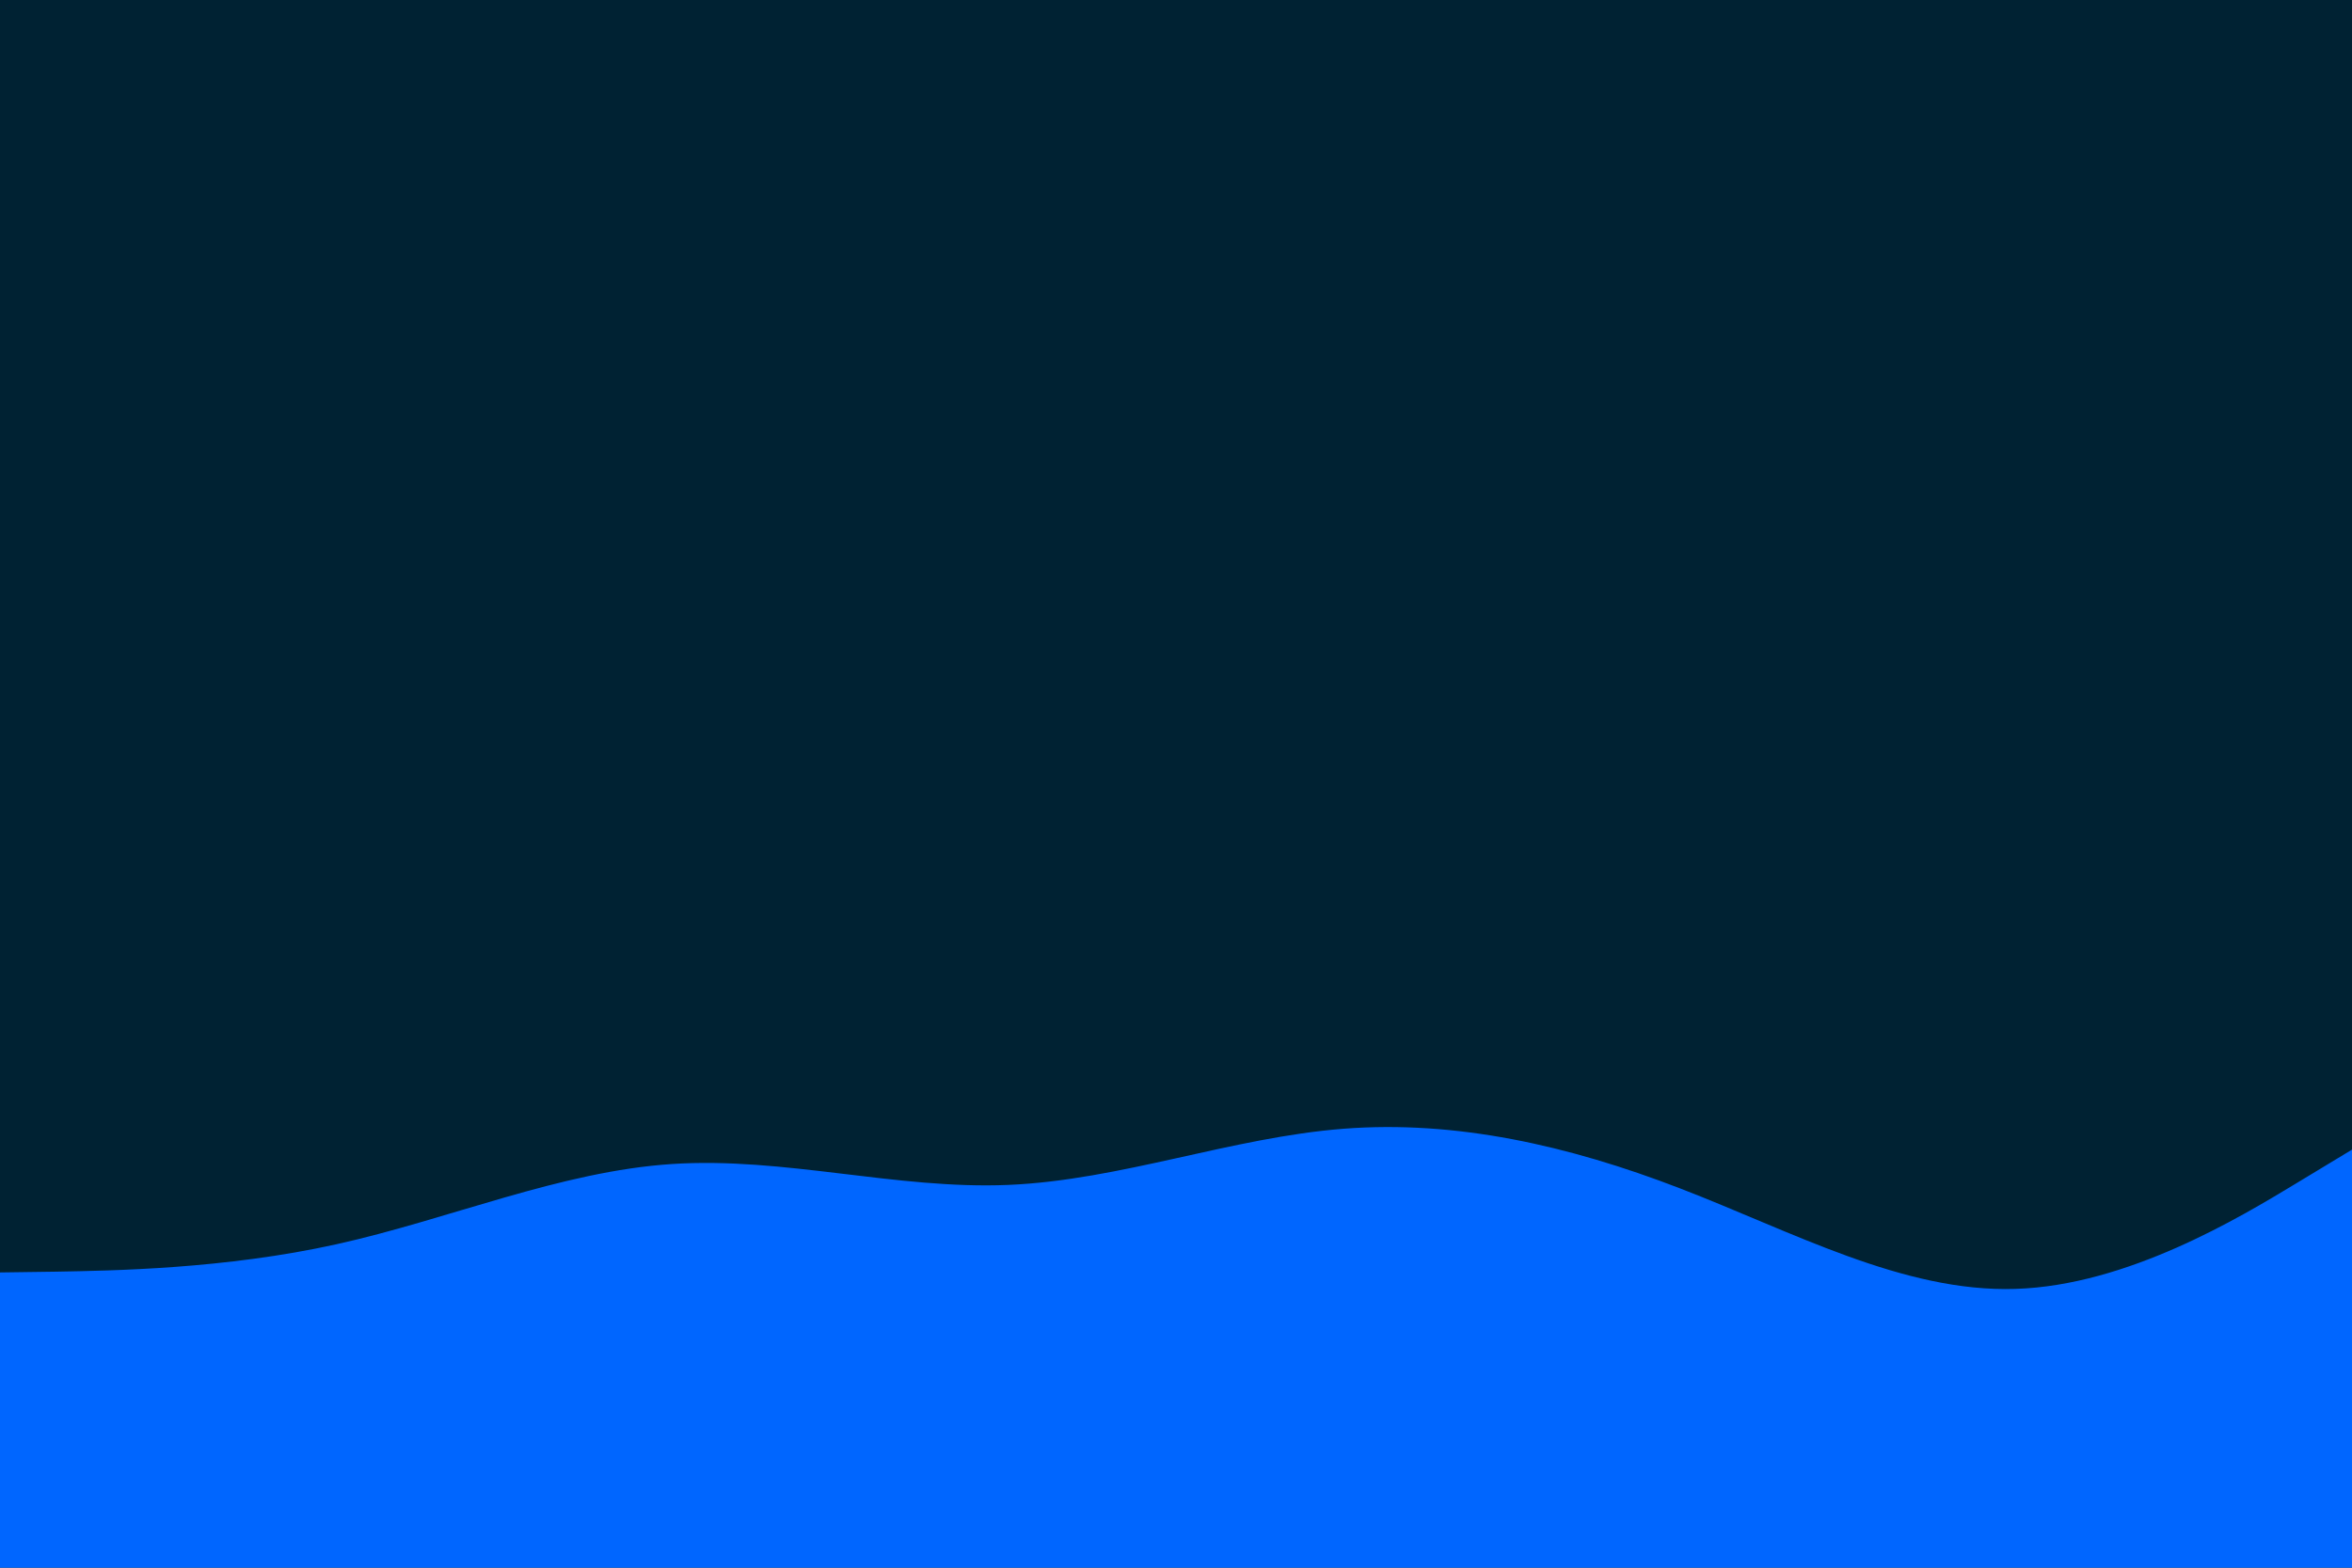 <svg id="visual" viewBox="0 0 900 600" width="900" height="600" xmlns="http://www.w3.org/2000/svg" xmlns:xlink="http://www.w3.org/1999/xlink" version="1.1"><rect x="0" y="0" width="900" height="600" fill="#002233"></rect><path d="M0 487L21.5 486.7C43 486.3 86 485.7 128.8 476.2C171.7 466.7 214.3 448.3 257.2 445.5C300 442.7 343 455.3 385.8 453.5C428.7 451.7 471.3 435.3 514.2 432C557 428.7 600 438.3 642.8 454.8C685.7 471.3 728.3 494.7 771.2 493.3C814 492 857 466 878.5 453L900 440L900 601L878.5 601C857 601 814 601 771.2 601C728.3 601 685.7 601 642.8 601C600 601 557 601 514.2 601C471.3 601 428.7 601 385.8 601C343 601 300 601 257.2 601C214.3 601 171.7 601 128.8 601C86 601 43 601 21.5 601L0 601Z" fill="#0066FF" stroke-linecap="round" stroke-linejoin="miter"></path></svg>